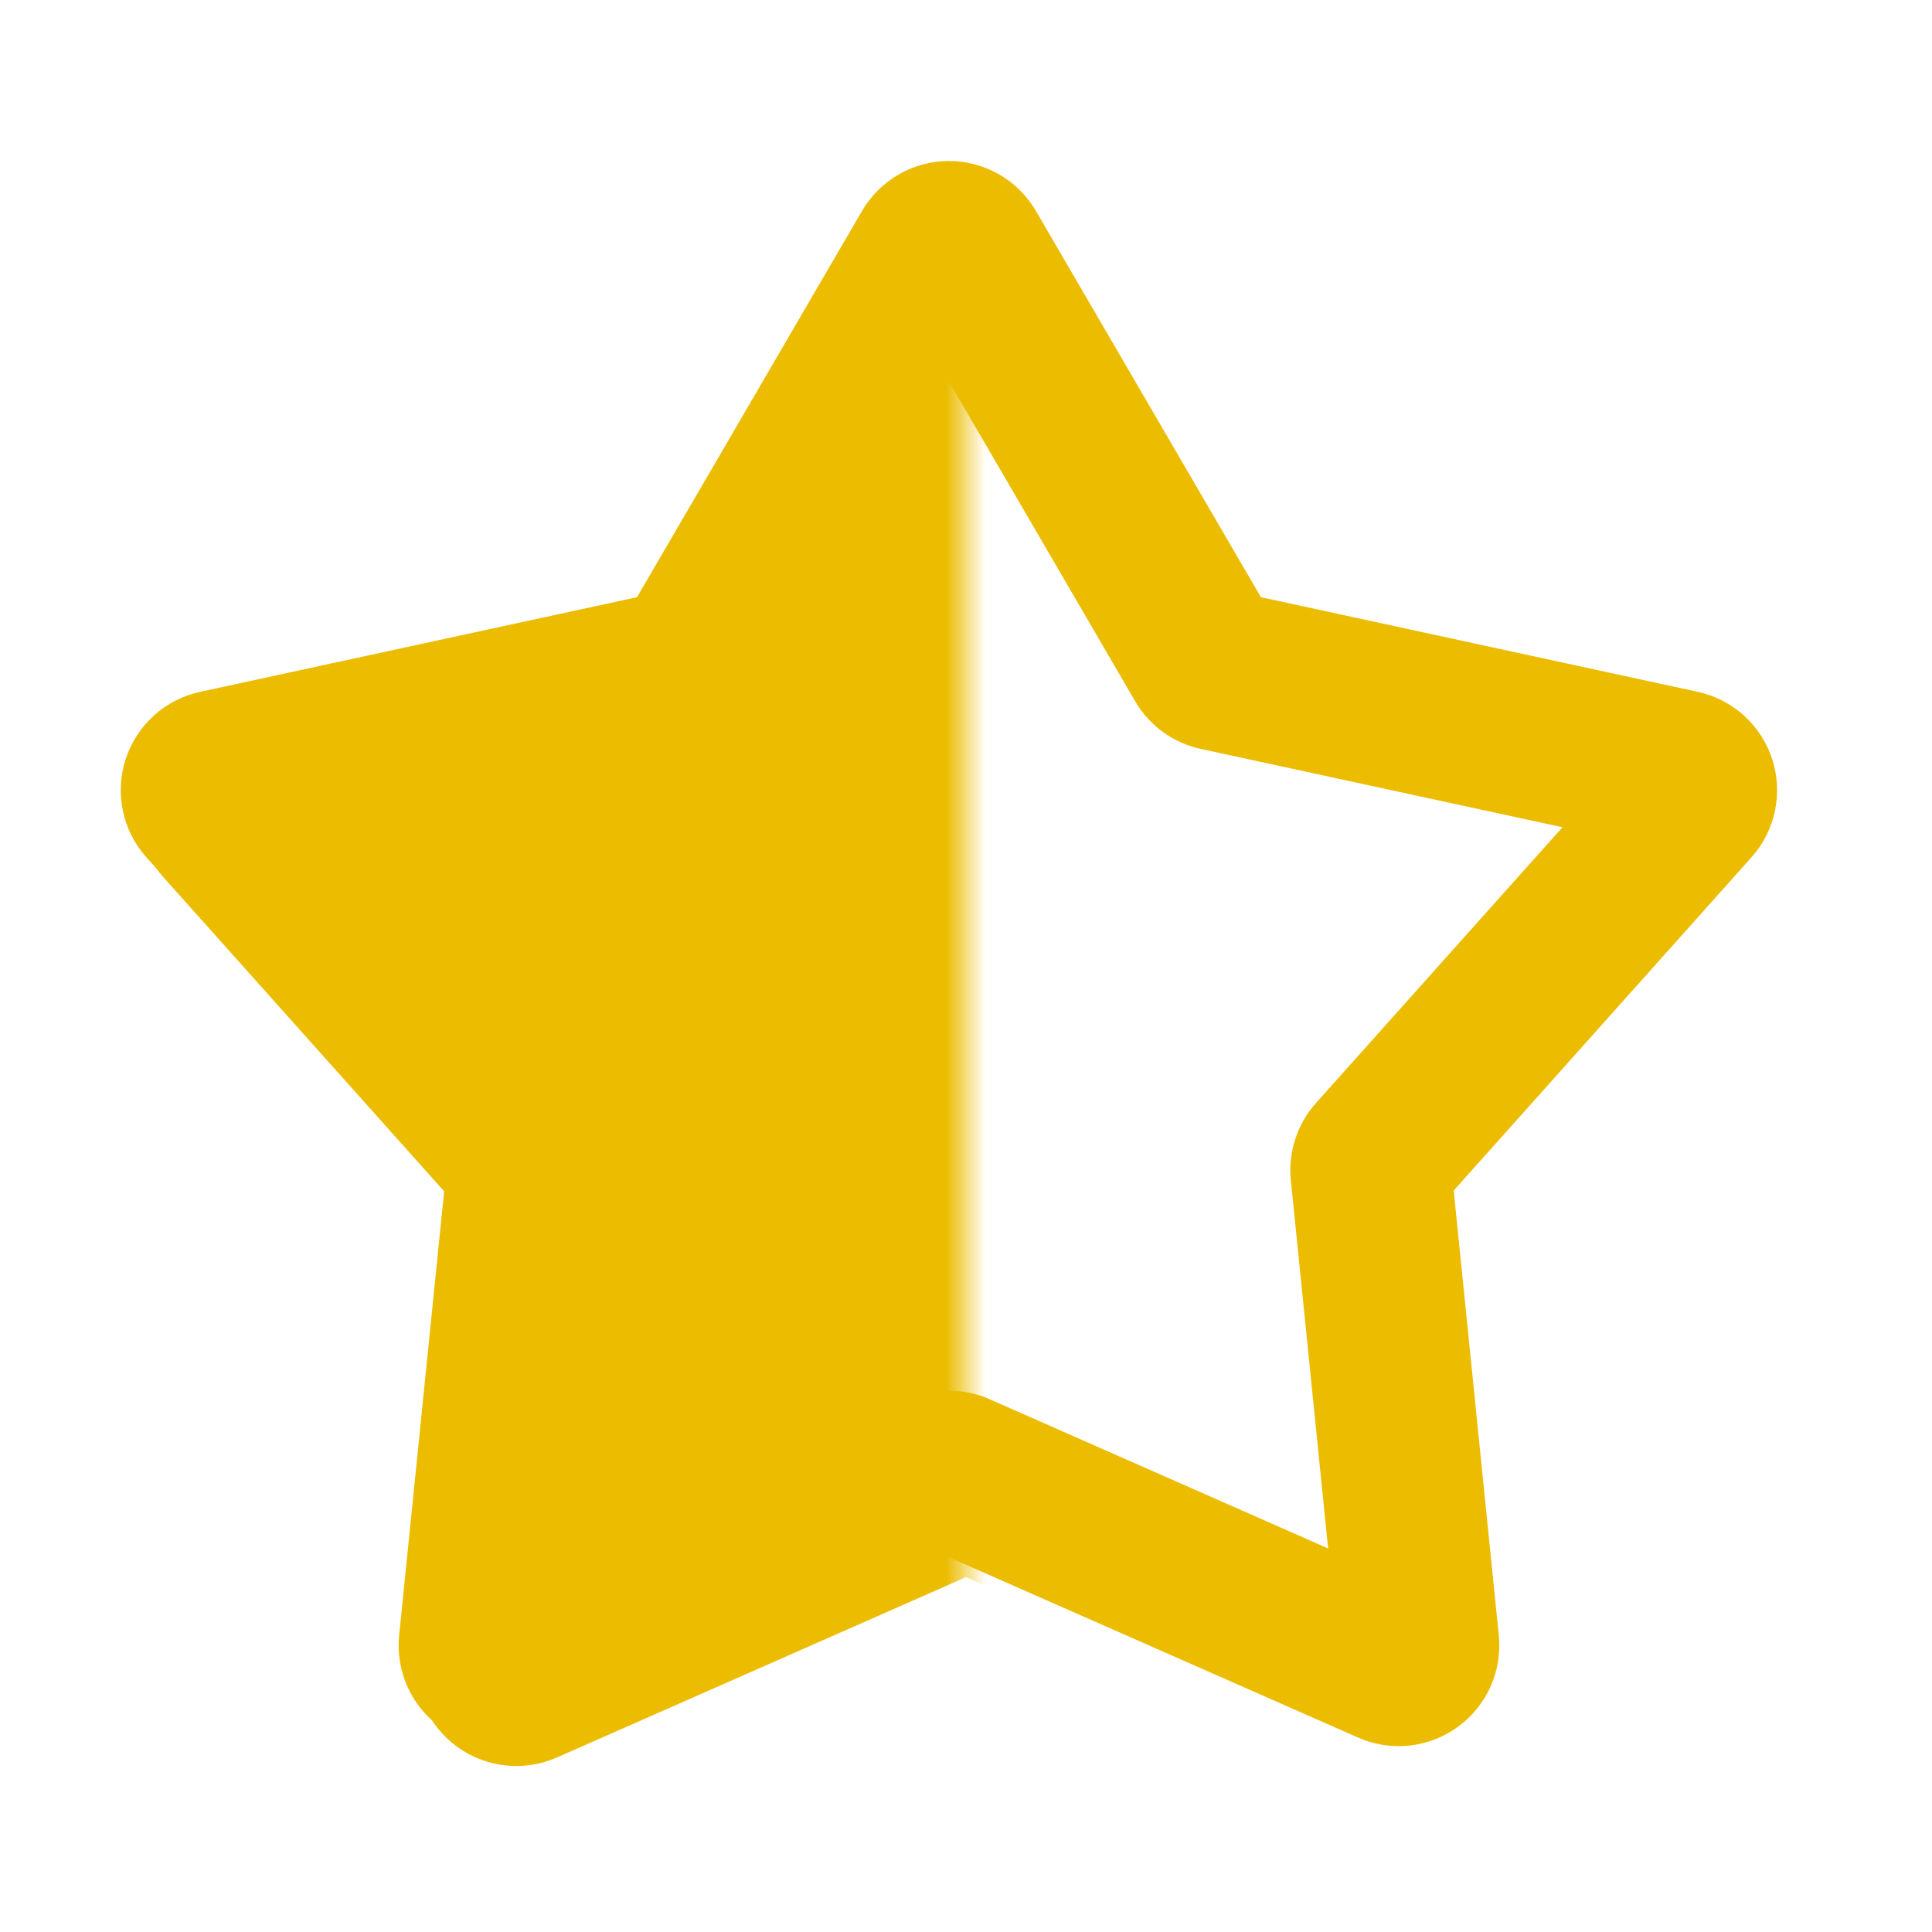 <svg width="48" height="48" viewBox="0 0 48 48" fill="none" xmlns="http://www.w3.org/2000/svg">
<g clip-path="url(#clip0_67_617)">
<mask id="mask0_67_617" style="mask-type:alpha" maskUnits="userSpaceOnUse" x="-1" y="4" width="25" height="44">
<rect width="24" height="44" transform="translate(-0 4)" fill="#EBBC00"/>
</mask>
<g mask="url(#mask0_67_617)">
<path fill-rule="evenodd" clip-rule="evenodd" d="M21.84 5.736C22.06 5.358 22.375 5.045 22.754 4.827C23.133 4.609 23.563 4.495 24 4.495C24.437 4.495 24.867 4.609 25.246 4.827C25.625 5.045 25.94 5.358 26.16 5.736L31.75 15.332L42.606 17.684C43.033 17.777 43.428 17.98 43.752 18.273C44.076 18.566 44.318 18.939 44.453 19.355C44.588 19.77 44.611 20.214 44.522 20.642C44.431 21.069 44.231 21.466 43.94 21.792L36.54 30.074L37.66 41.124C37.704 41.559 37.633 41.998 37.455 42.397C37.276 42.797 36.996 43.142 36.642 43.399C36.288 43.656 35.873 43.816 35.438 43.862C35.004 43.909 34.564 43.84 34.164 43.664L24 39.184L13.836 43.664C13.436 43.84 12.996 43.909 12.562 43.862C12.127 43.816 11.711 43.656 11.358 43.399C11.004 43.142 10.724 42.797 10.545 42.397C10.367 41.998 10.296 41.559 10.34 41.124L11.46 30.074L4.06 21.794C3.768 21.468 3.567 21.071 3.477 20.643C3.387 20.215 3.41 19.771 3.545 19.355C3.68 18.939 3.922 18.566 4.247 18.273C4.571 17.98 4.967 17.776 5.394 17.684L16.25 15.332L21.84 5.736Z" fill="#EBBC00"/>
</g>
<path fill-rule="evenodd" clip-rule="evenodd" d="M21.417 5.241C21.637 4.864 21.952 4.55 22.331 4.332C22.71 4.115 23.14 4 23.577 4C24.014 4 24.443 4.115 24.822 4.332C25.201 4.55 25.517 4.864 25.737 5.241L31.327 14.837L42.183 17.189C42.61 17.282 43.005 17.485 43.329 17.778C43.653 18.072 43.895 18.445 44.029 18.86C44.164 19.276 44.188 19.72 44.098 20.147C44.008 20.575 43.808 20.971 43.517 21.297L36.117 29.579L37.237 40.629C37.281 41.064 37.21 41.504 37.032 41.903C36.853 42.302 36.573 42.647 36.219 42.904C35.865 43.161 35.45 43.321 35.015 43.368C34.58 43.414 34.141 43.346 33.741 43.169L23.577 38.689L13.413 43.169C13.012 43.346 12.573 43.414 12.138 43.368C11.703 43.321 11.288 43.161 10.934 42.904C10.581 42.647 10.3 42.302 10.122 41.903C9.943 41.504 9.872 41.064 9.917 40.629L11.037 29.579L3.637 21.299C3.345 20.973 3.144 20.577 3.054 20.149C2.964 19.721 2.987 19.277 3.122 18.861C3.257 18.445 3.499 18.072 3.823 17.778C4.148 17.485 4.543 17.282 4.971 17.189L15.827 14.837L21.417 5.241ZM23.577 9.479L18.951 17.423C18.776 17.723 18.54 17.983 18.259 18.187C17.978 18.391 17.658 18.534 17.319 18.607L8.335 20.553L14.459 27.407C14.927 27.931 15.153 28.627 15.083 29.325L14.157 38.471L22.569 34.763C22.886 34.623 23.23 34.551 23.577 34.551C23.924 34.551 24.267 34.623 24.585 34.763L32.997 38.471L32.071 29.325C32.035 28.98 32.073 28.631 32.18 28.301C32.287 27.971 32.462 27.666 32.693 27.407L38.819 20.553L29.835 18.607C29.495 18.534 29.175 18.391 28.894 18.187C28.613 17.983 28.378 17.723 28.203 17.423L23.577 9.479Z" fill="#EBBC00"/>
</g>
<defs>
<clipPath id="clip0_67_617">
<rect width="48" height="48" fill="white"/>
</clipPath>
</defs>
</svg>
